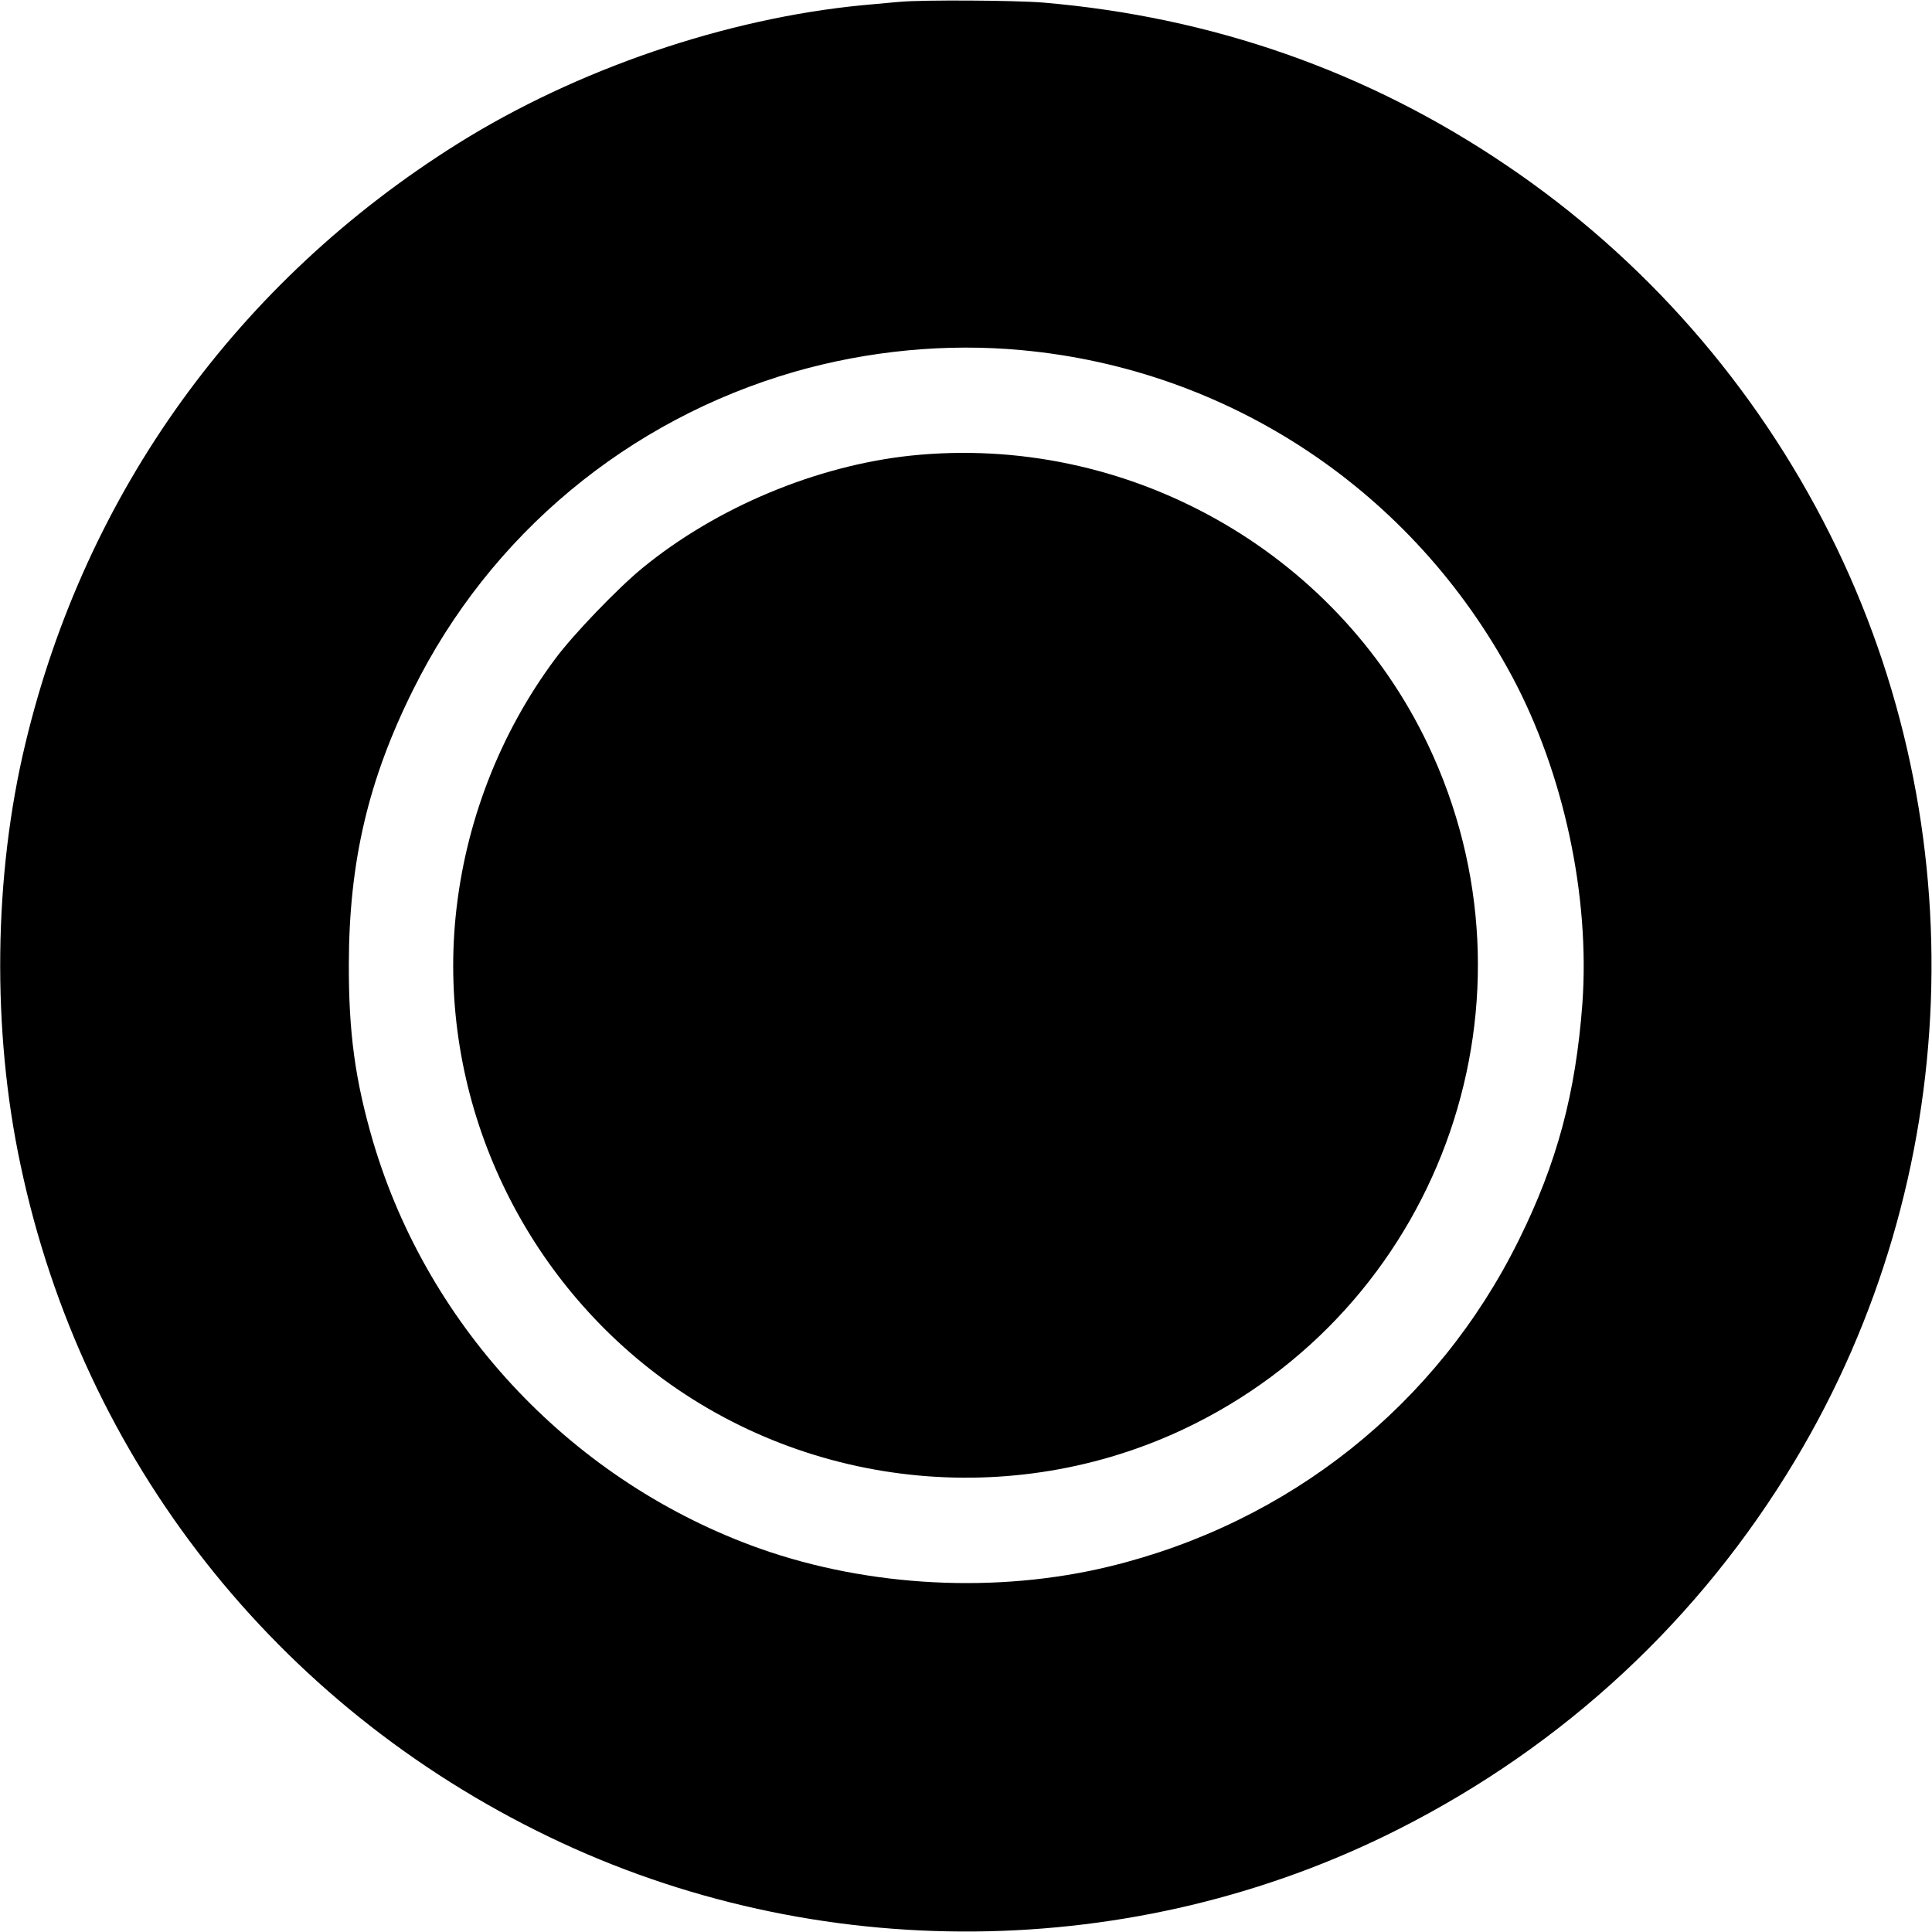 <?xml version="1.0" standalone="no"?>
<!DOCTYPE svg PUBLIC "-//W3C//DTD SVG 20010904//EN"
 "http://www.w3.org/TR/2001/REC-SVG-20010904/DTD/svg10.dtd">
<svg version="1.0" xmlns="http://www.w3.org/2000/svg"
 width="751pt" height="751pt" viewBox="0 0 751 751"
 preserveAspectRatio="xMidYMid meet">
<g transform="translate(0,751) scale(0.1,-0.1)"
fill="#000000" stroke="none">
<path d="M3500 7503 c-19 -1 -84 -8 -145 -13 -533 -51 -1113 -249 -1575 -538
-856 -536 -1447 -1355 -1681 -2331 -124 -514 -131 -1116 -19 -1640 242 -1146
993 -2100 2054 -2611 1038 -501 2275 -490 3301 29 647 327 1174 818 1544 1436
654 1092 705 2459 135 3597 -291 581 -724 1075 -1259 1436 -539 365 -1143 576
-1800 632 -110 9 -472 11 -555 3z m470 -1354 c809 -74 1522 -548 1908 -1269
200 -374 303 -852 273 -1271 -26 -348 -98 -619 -248 -921 -316 -639 -891
-1097 -1590 -1267 -436 -106 -933 -81 -1358 69 -722 256 -1289 852 -1505 1583
-69 236 -95 421 -94 692 1 394 75 713 250 1064 299 603 835 1049 1483 1236
286 82 590 111 881 84z"/>
<path d="M3541 5739 c-368 -39 -756 -201 -1045 -438 -95 -78 -268 -258 -337
-351 -217 -291 -352 -641 -388 -1004 -67 -680 230 -1358 779 -1776 601 -457
1420 -533 2095 -194 970 487 1372 1659 906 2639 -360 757 -1173 1211 -2010
1124z"/>
</g>
</svg>
